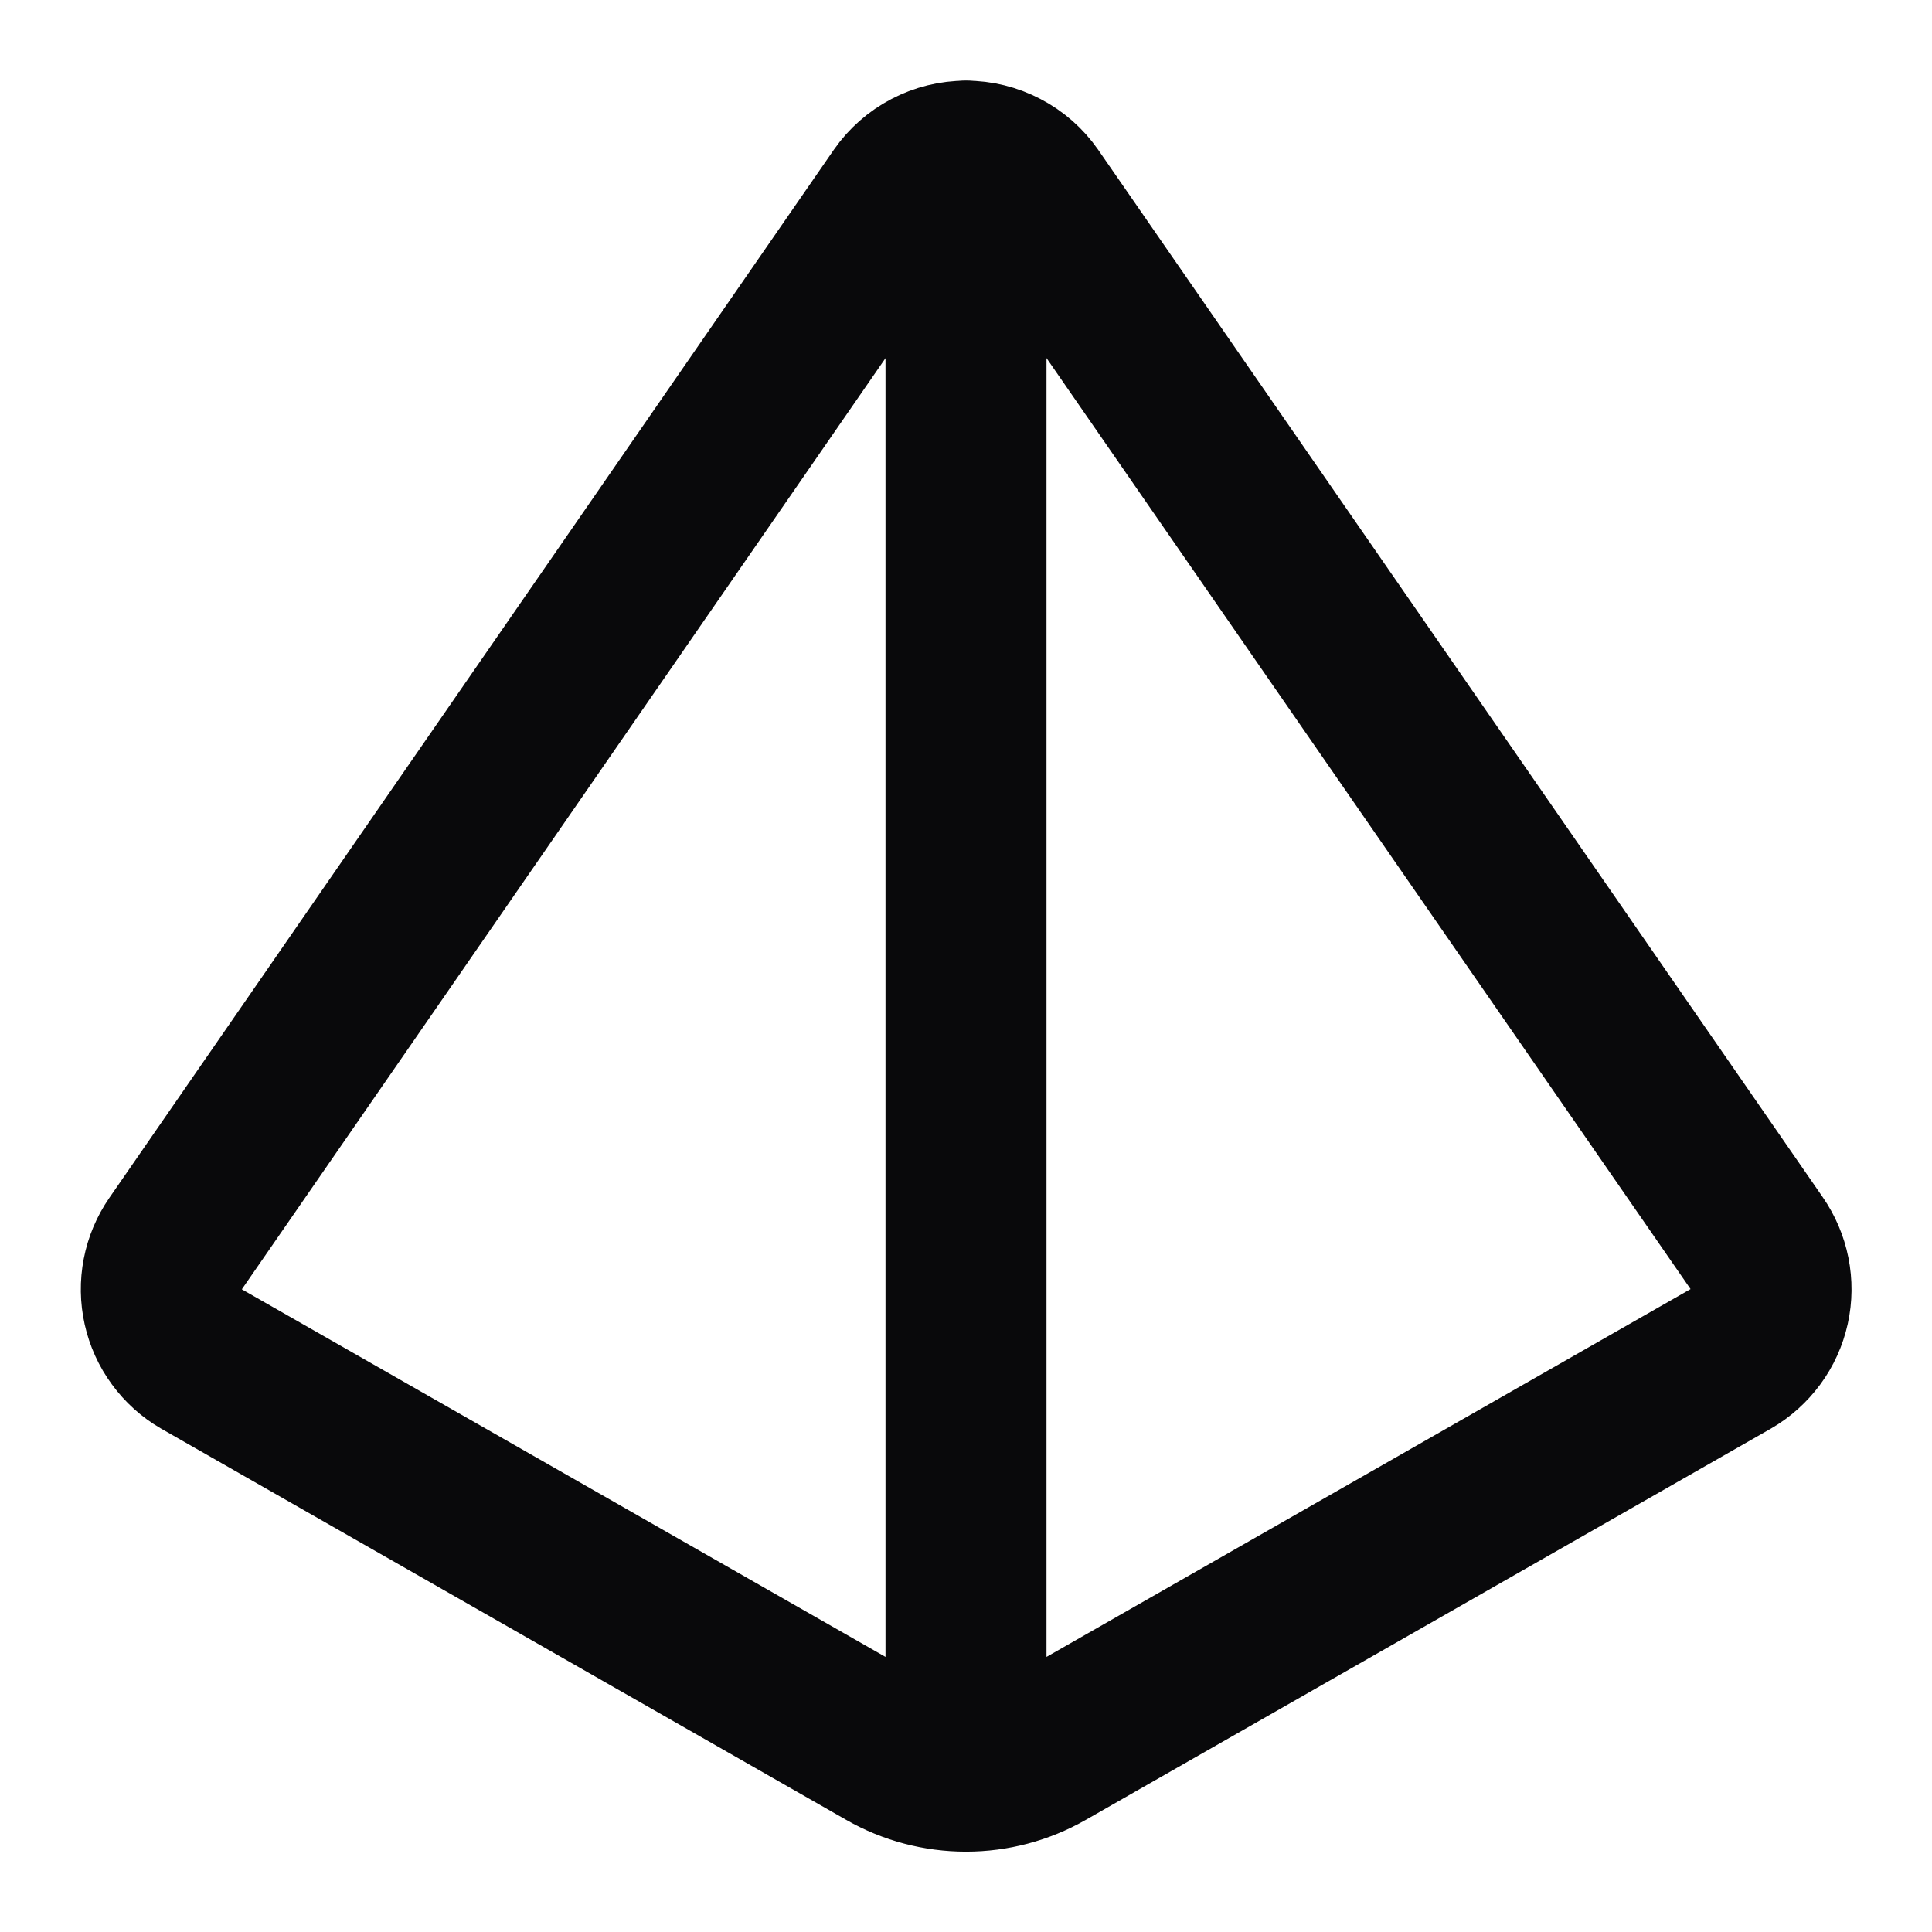 <svg width="24" height="24" viewBox="0 0 24 24" fill="none" xmlns="http://www.w3.org/2000/svg">
<path d="M12 2V22M2.5 16.88C2.381 16.811 2.278 16.718 2.197 16.607C2.115 16.496 2.058 16.369 2.028 16.235C1.998 16.101 1.996 15.962 2.022 15.827C2.048 15.692 2.102 15.563 2.18 15.45L11.18 2.43C11.272 2.298 11.395 2.19 11.537 2.116C11.68 2.041 11.839 2.002 12 2.002C12.161 2.002 12.319 2.041 12.462 2.116C12.605 2.19 12.728 2.298 12.82 2.43L21.82 15.44C21.899 15.554 21.954 15.683 21.981 15.819C22.008 15.955 22.007 16.095 21.977 16.23C21.947 16.366 21.889 16.494 21.807 16.605C21.724 16.717 21.62 16.811 21.5 16.88L12.99 21.74C12.688 21.912 12.347 22.002 12 22.002C11.653 22.002 11.311 21.912 11.01 21.74L2.5 16.88Z" stroke="#09090B" stroke-width="2" stroke-linecap="round" stroke-linejoin="round"/>
</svg>
